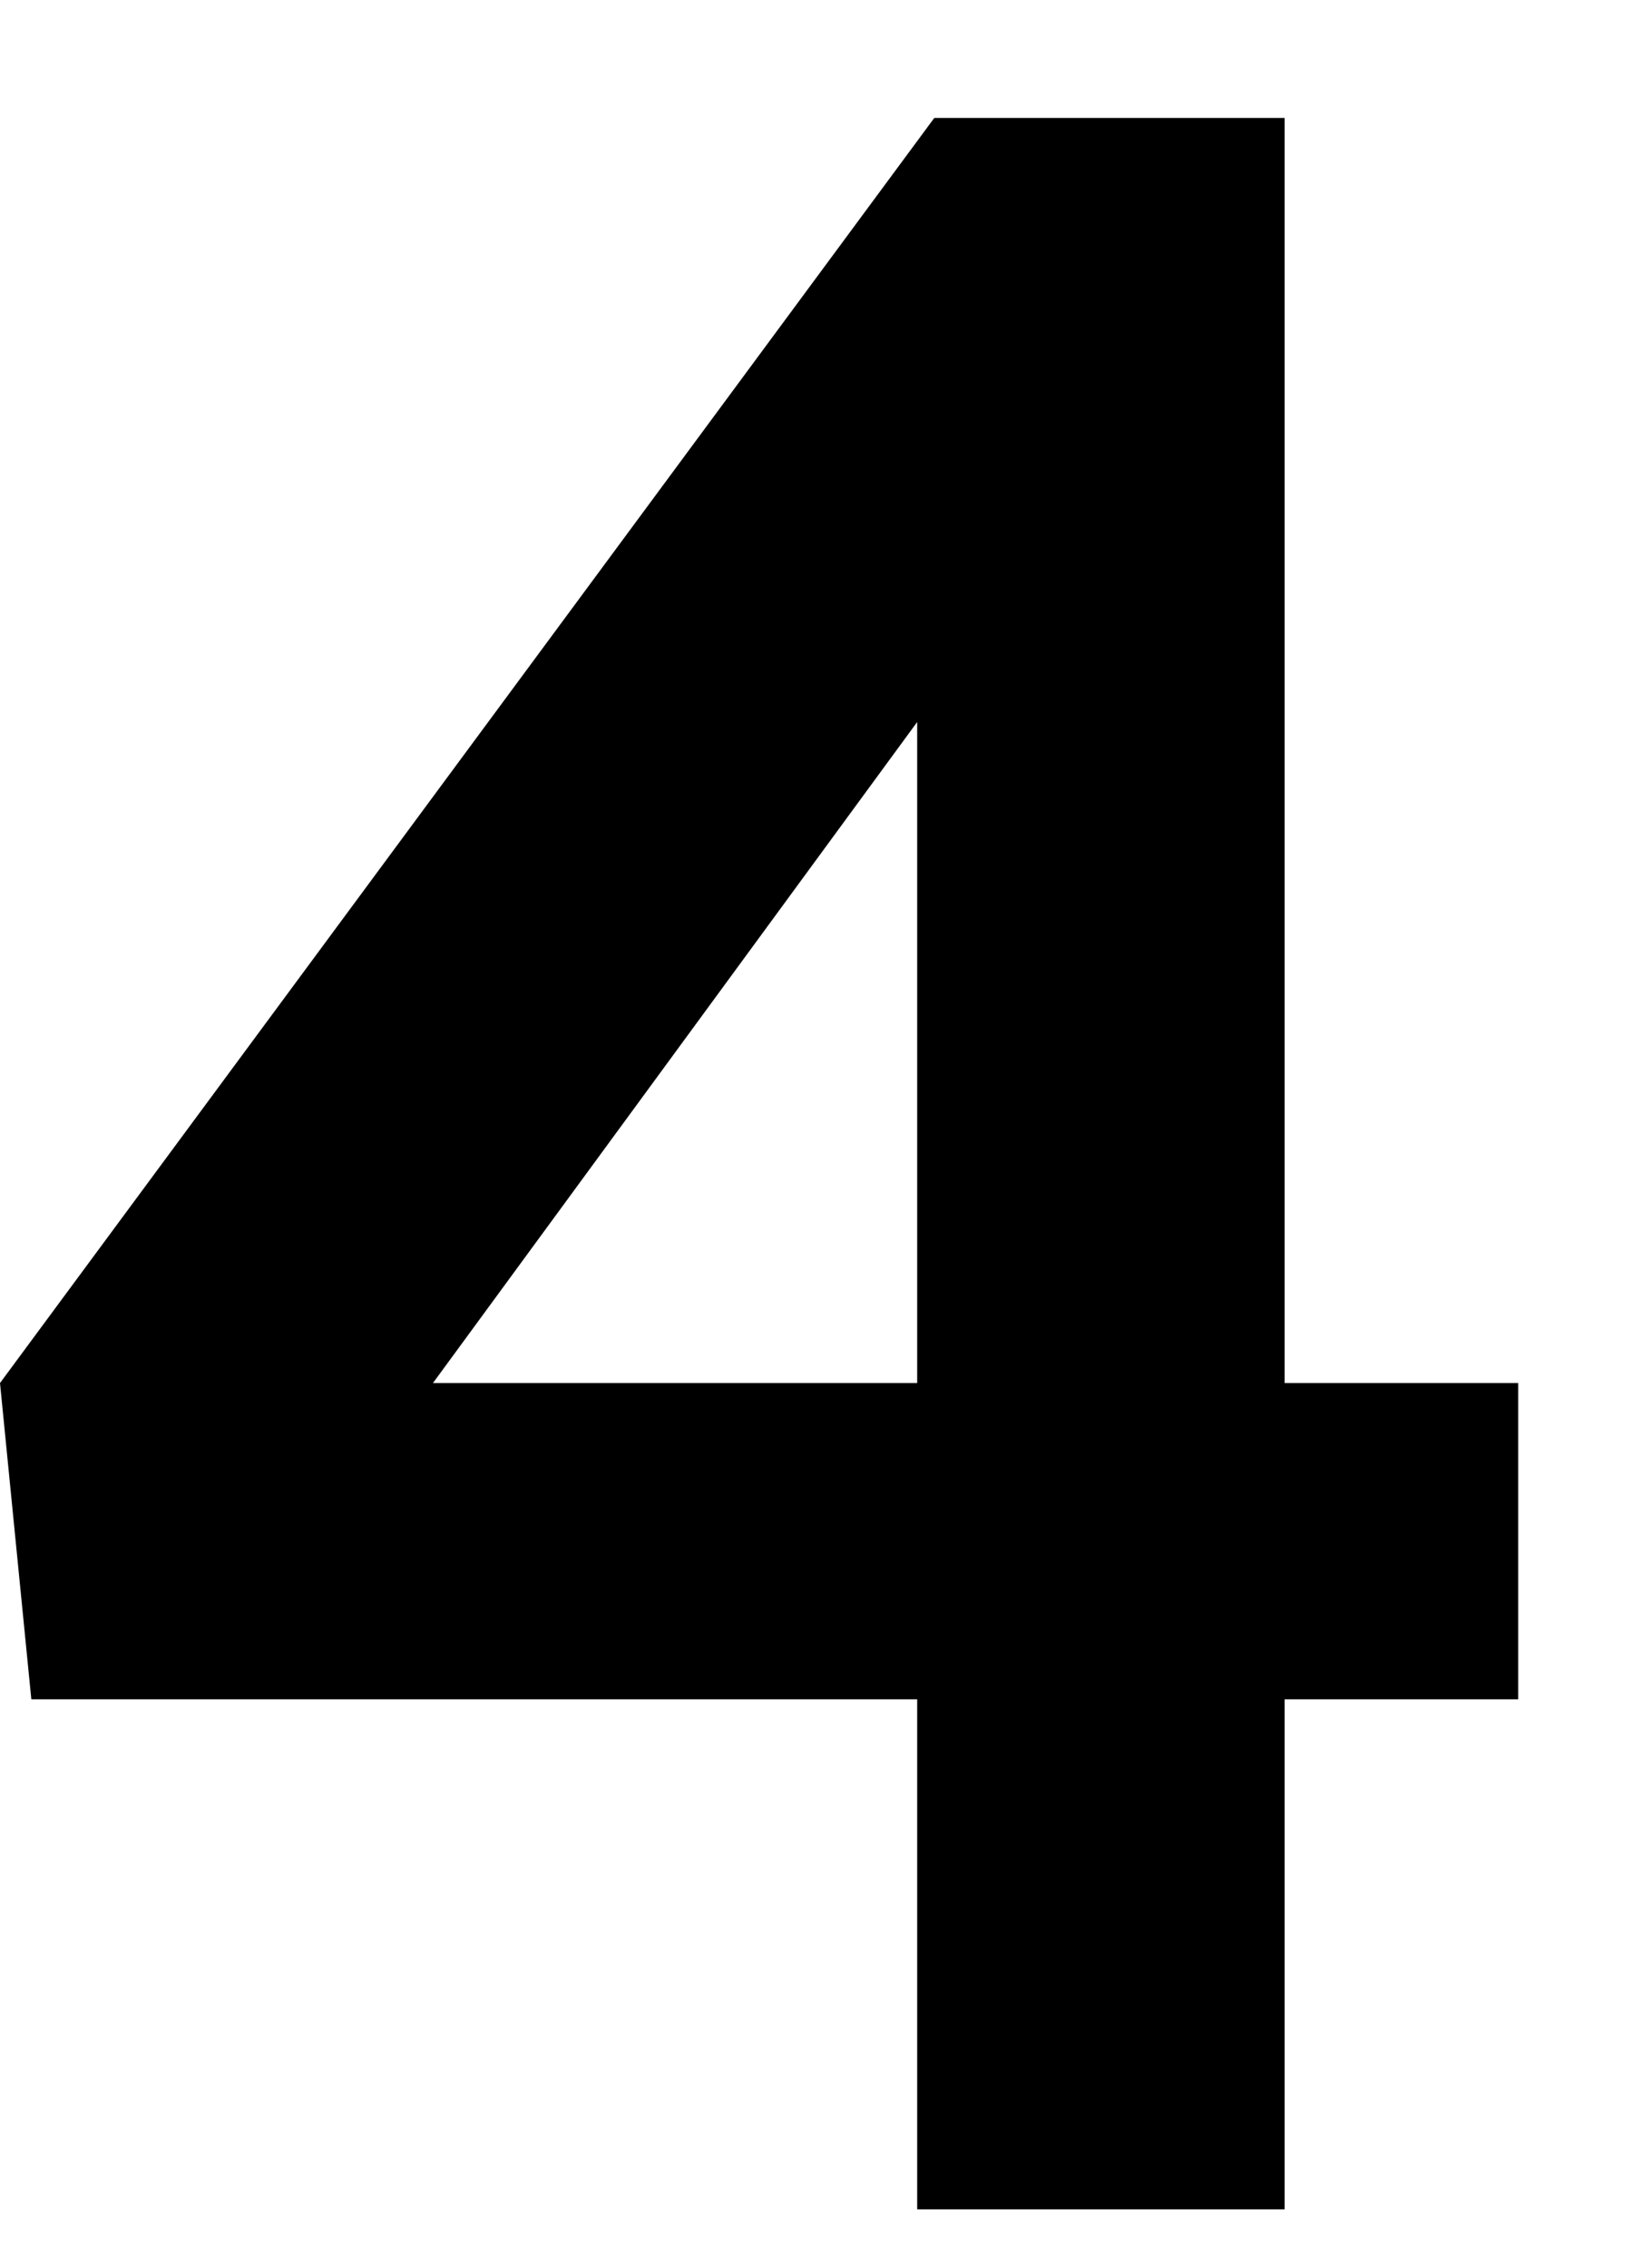 <?xml version="1.0" encoding="UTF-8"?><svg id="Layer_1" xmlns="http://www.w3.org/2000/svg" viewBox="0 0 86.47 119.41"><path d="M67.65,72.81h12.3v16.65h-12.3v26.85h-19.35v-26.85H1.65l-1.65-16.65L49.2,6.21h18.45v66.6ZM48.3,72.81v-34.8l-25.5,34.8h25.5Z" style="stroke-width:0px;"/></svg>